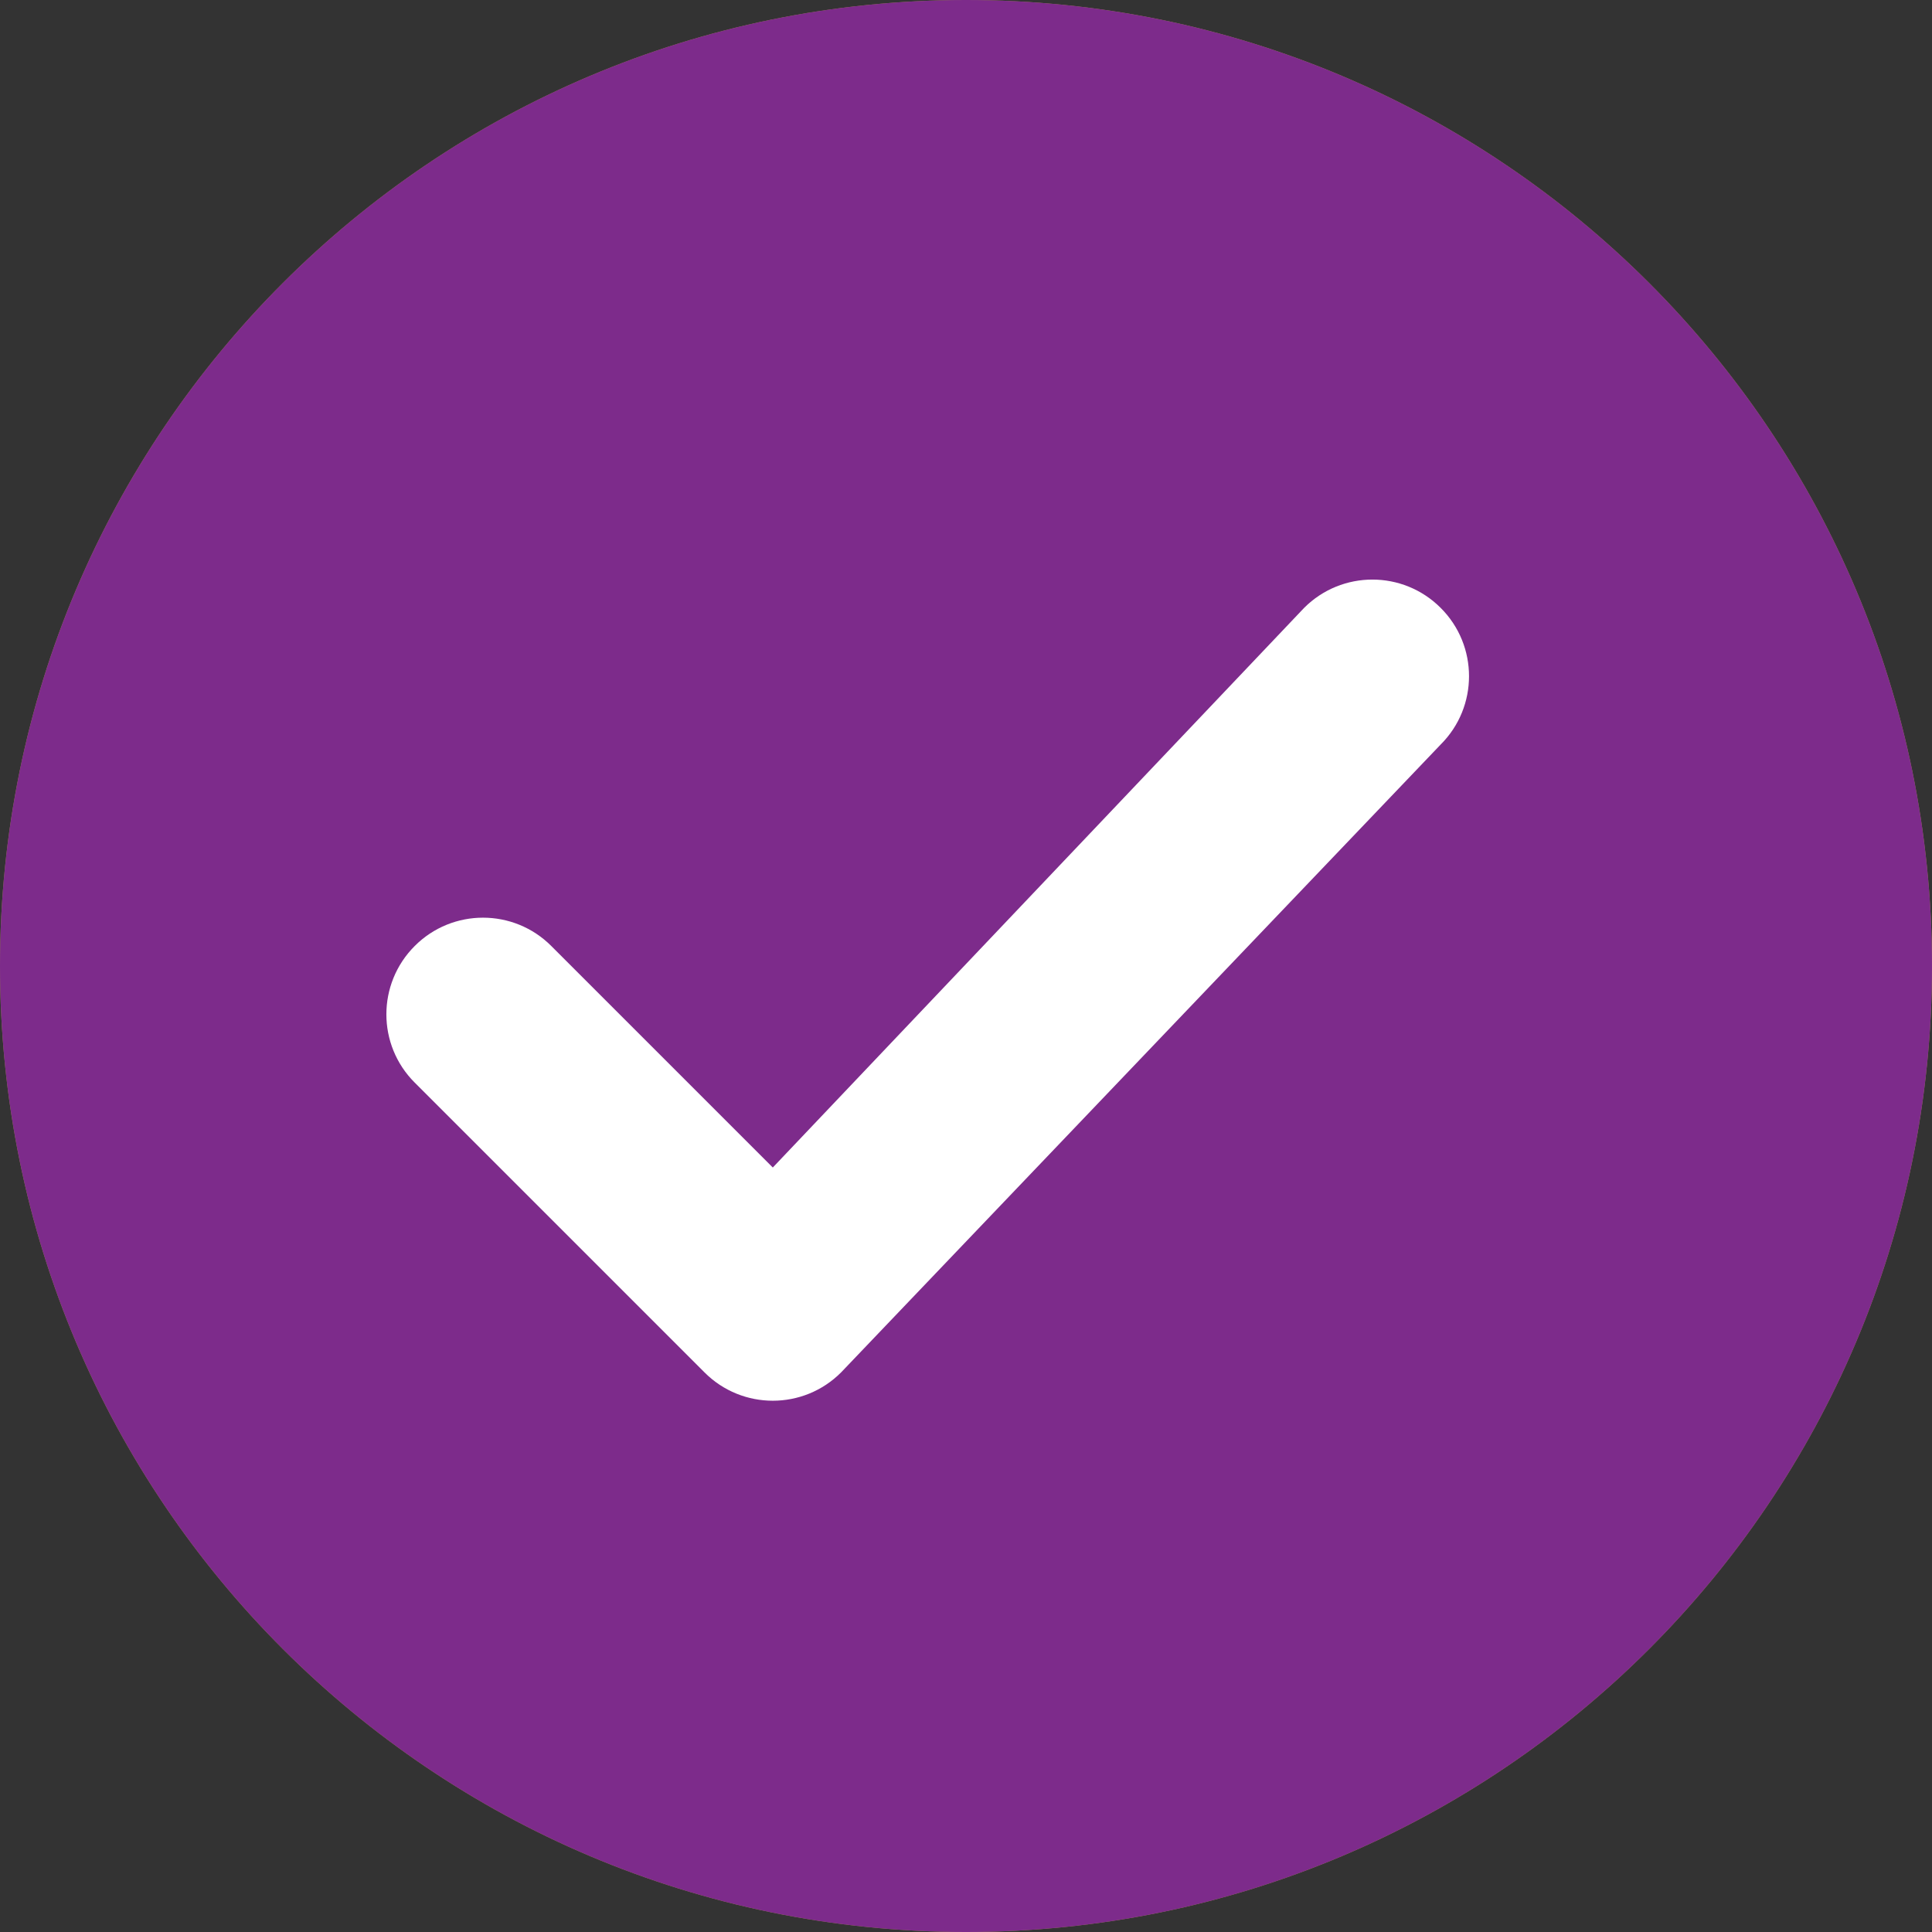 <svg width="20" height="20" viewBox="0 0 20 20" fill="none" xmlns="http://www.w3.org/2000/svg">
<rect x="0" y="0" width="20" height="20" fill="#333333" stroke="none"/>
<path fill-rule="evenodd" clip-rule="evenodd" d="M0 10C0 4.477 4.477 0 10 0C15.523 0 20 4.477 20 10C20 15.523 15.523 20 10 20C4.477 20 0 15.523 0 10Z" fill="#A98D4B"/>
<path fill-rule="evenodd" clip-rule="evenodd" d="M0 10C0 4.477 4.477 0 10 0C15.523 0 20 4.477 20 10C20 15.523 15.523 20 10 20C4.477 20 0 15.523 0 10Z" fill="#7D2B8B"/>
<path fill-rule="evenodd" clip-rule="evenodd" d="M14.914 6.293C15.305 6.683 15.305 7.317 14.914 7.707L8.707 14.207C8.317 14.598 7.683 14.598 7.293 14.207L4.293 11.207C3.902 10.817 3.902 10.184 4.293 9.793C4.683 9.402 5.317 9.402 5.707 9.793L8 12.086L13.5 6.293C13.89 5.902 14.524 5.902 14.914 6.293Z" fill="white"/>
</svg>
